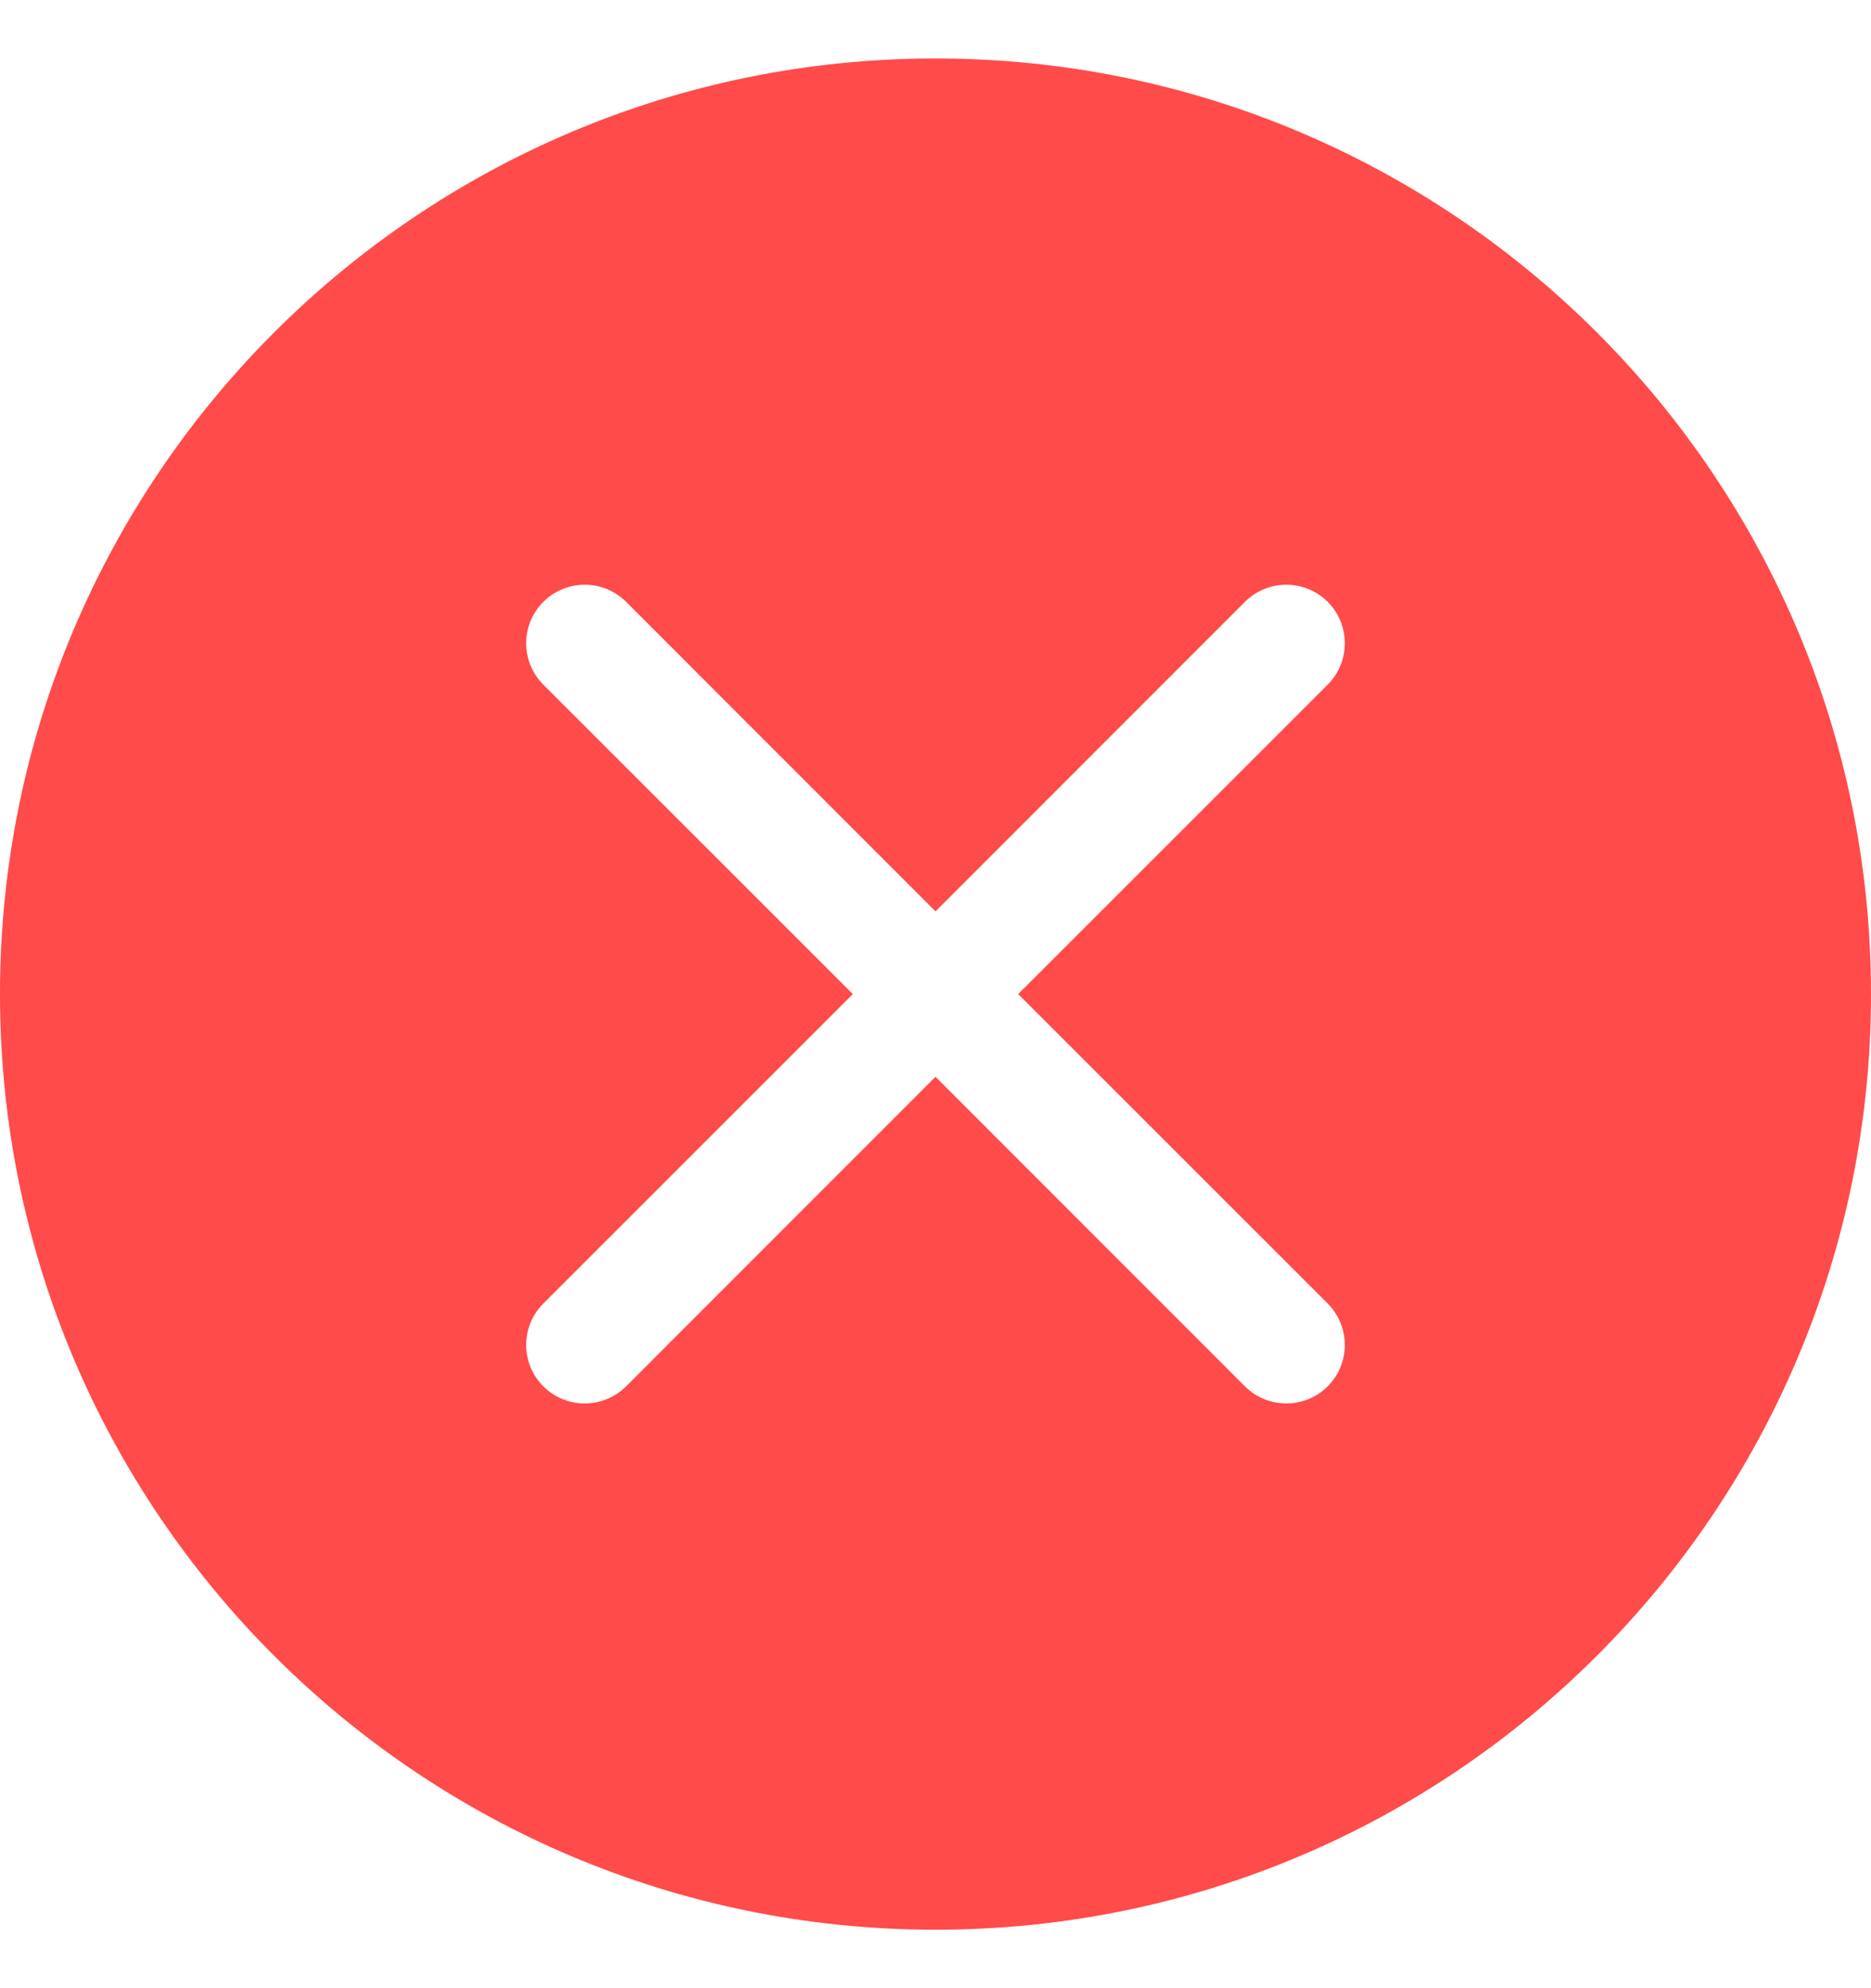 <svg width="16" height="17" viewBox="0 0 16 17" fill="none" xmlns="http://www.w3.org/2000/svg">
<path d="M16 8.5C16 12.918 12.418 16.5 8 16.5C3.582 16.5 0 12.918 0 8.5C0 4.082 3.582 0.5 8 0.5C12.418 0.5 16 4.082 16 8.5ZM5.354 5.146C5.158 4.951 4.842 4.951 4.646 5.146C4.451 5.342 4.451 5.658 4.646 5.854L7.293 8.5L4.646 11.146C4.451 11.342 4.451 11.658 4.646 11.854C4.842 12.049 5.158 12.049 5.354 11.854L8 9.207L10.646 11.854C10.842 12.049 11.158 12.049 11.354 11.854C11.549 11.658 11.549 11.342 11.354 11.146L8.707 8.5L11.354 5.854C11.549 5.658 11.549 5.342 11.354 5.146C11.158 4.951 10.842 4.951 10.646 5.146L8 7.793L5.354 5.146Z" fill="#FF4B4A"/>
</svg>
